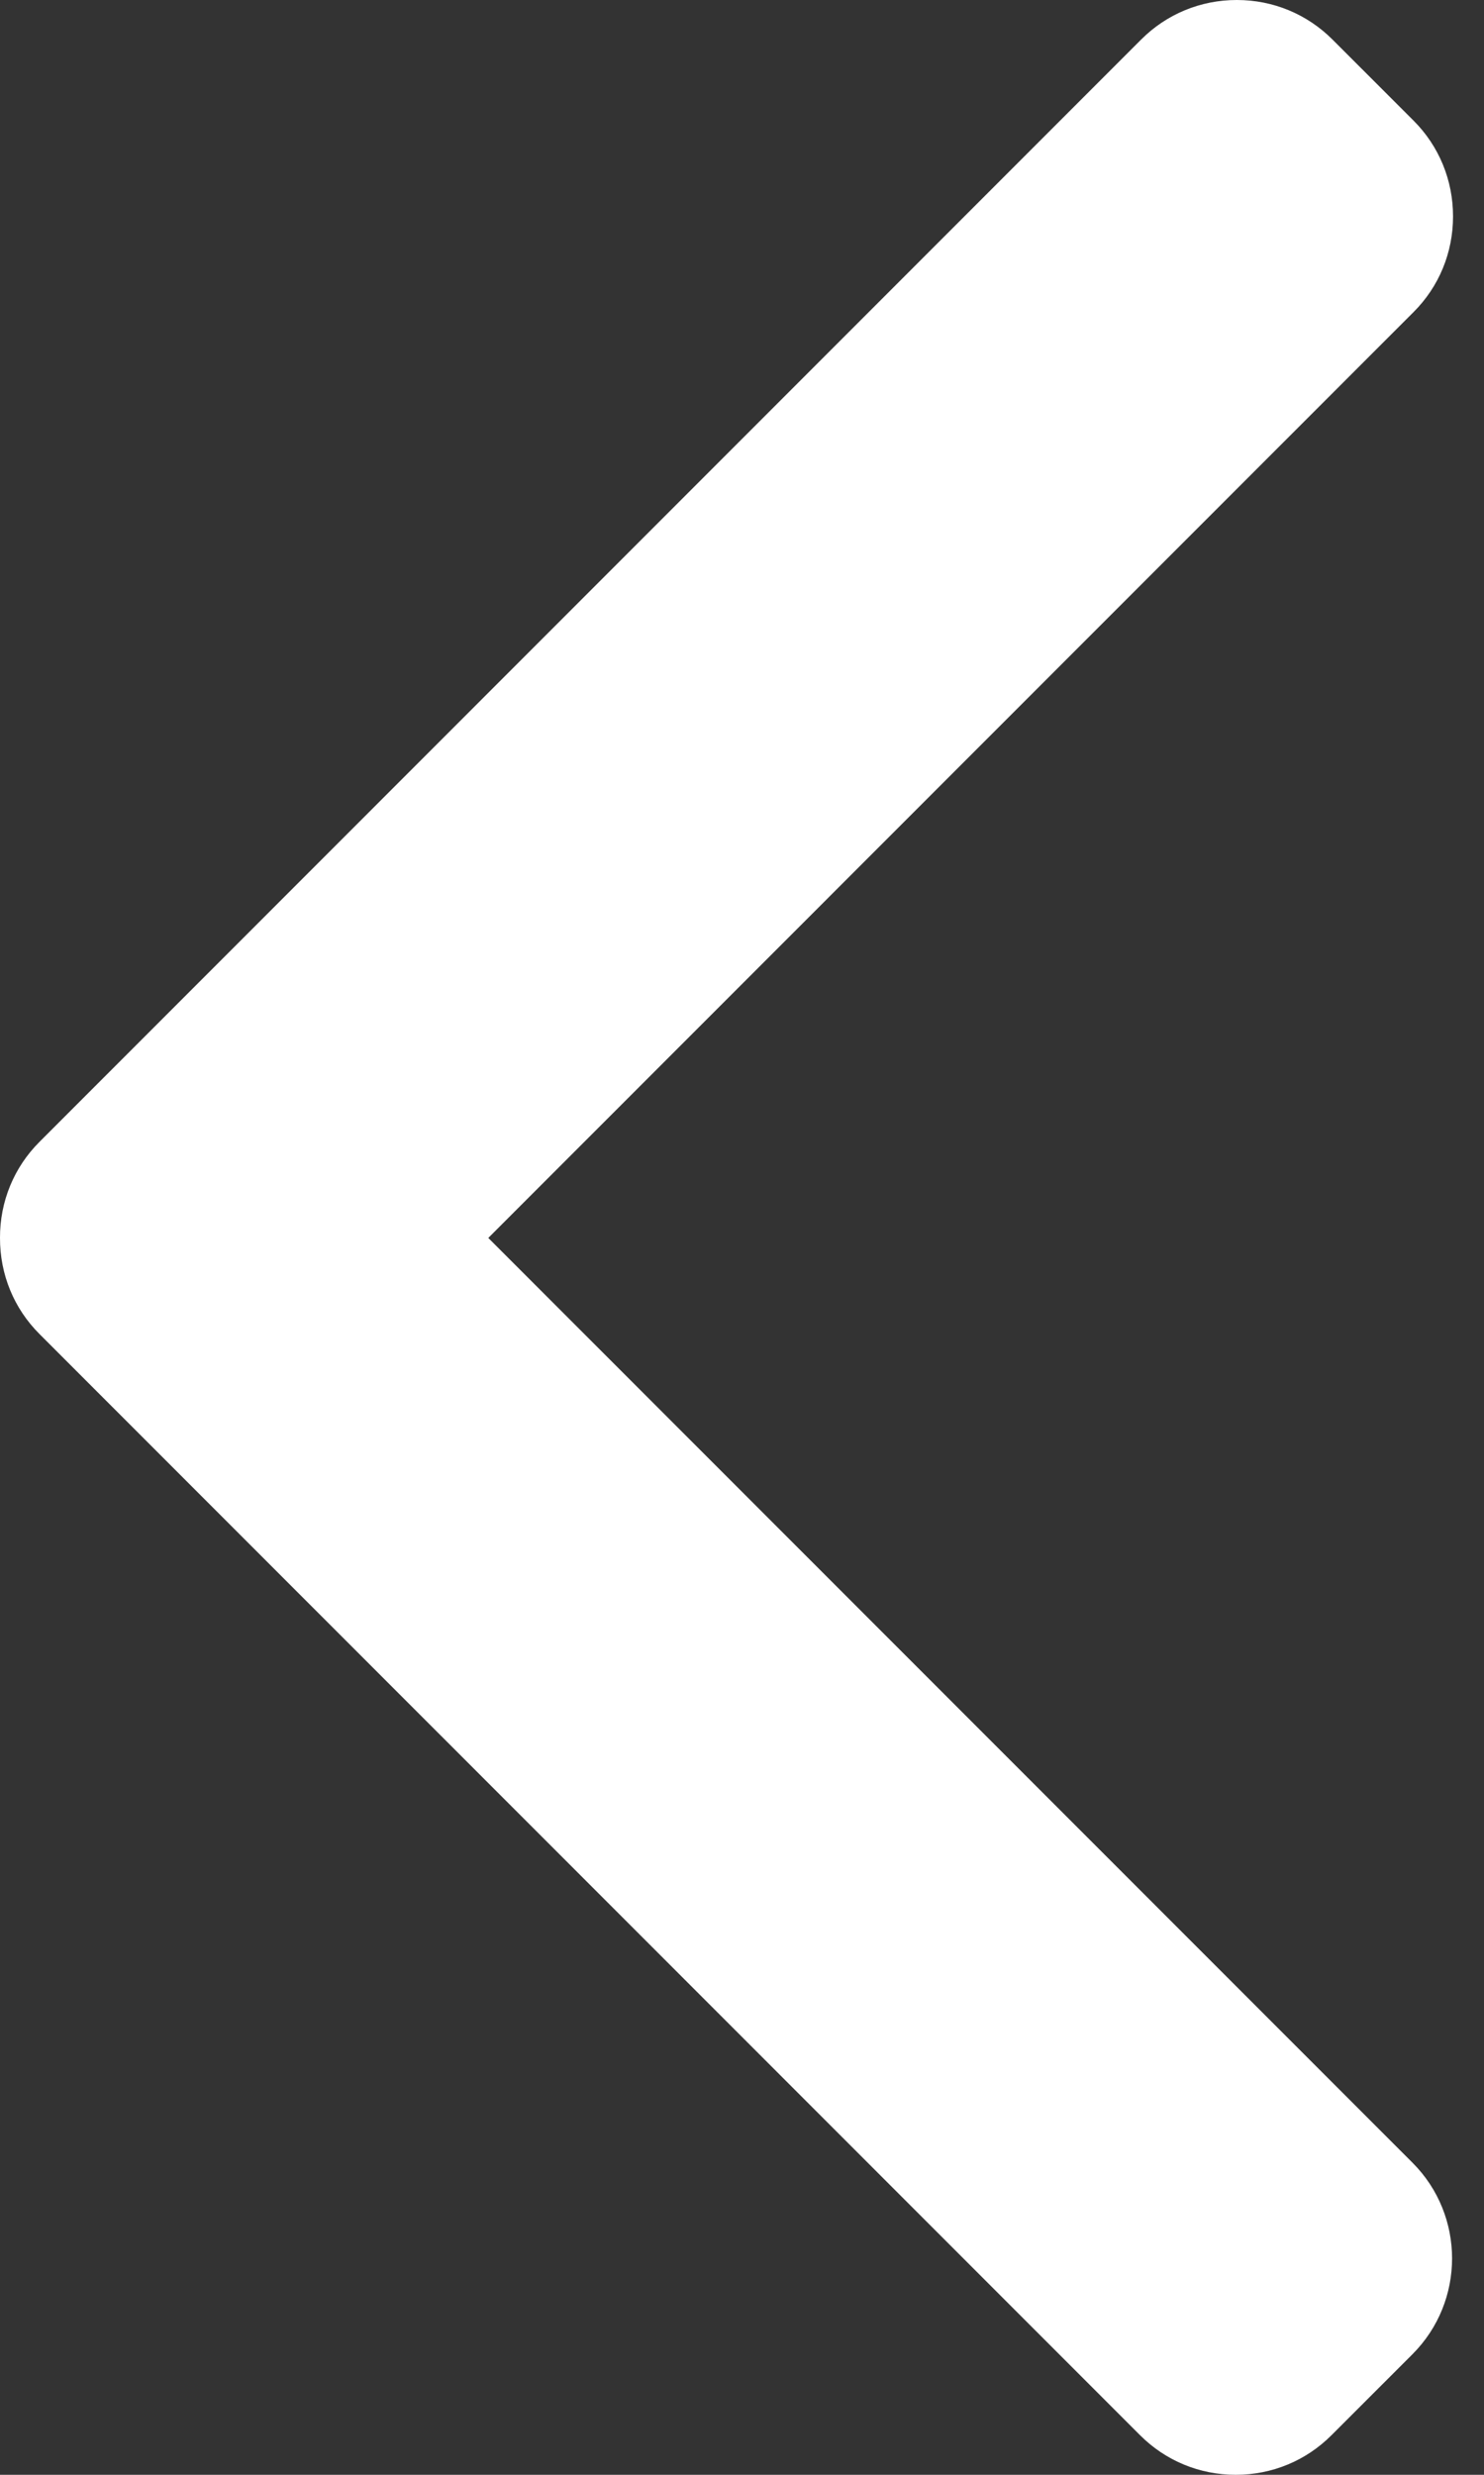 <svg width="30" height="50" viewBox="0 0 30 50" fill="none" xmlns="http://www.w3.org/2000/svg">
<rect x="0" y="0" width="30" height="50" fill="#333333" stroke="none"/>
<path d="M9.871 25.011L28.576 6.305C29.091 5.791 29.374 5.104 29.374 4.372C29.374 3.639 29.091 2.952 28.576 2.437L26.937 0.799C26.422 0.284 25.735 0 25.003 0C24.27 0 23.583 0.284 23.069 0.799L0.798 23.07C0.281 23.586 -0.002 24.276 1.08908e-05 25.009C-0.002 25.746 0.28 26.435 0.798 26.952L23.048 49.201C23.563 49.716 24.249 50 24.982 50C25.715 50 26.401 49.716 26.916 49.201L28.555 47.563C29.621 46.496 29.621 44.761 28.555 43.695L9.871 25.011Z" fill="white"/>
</svg>

